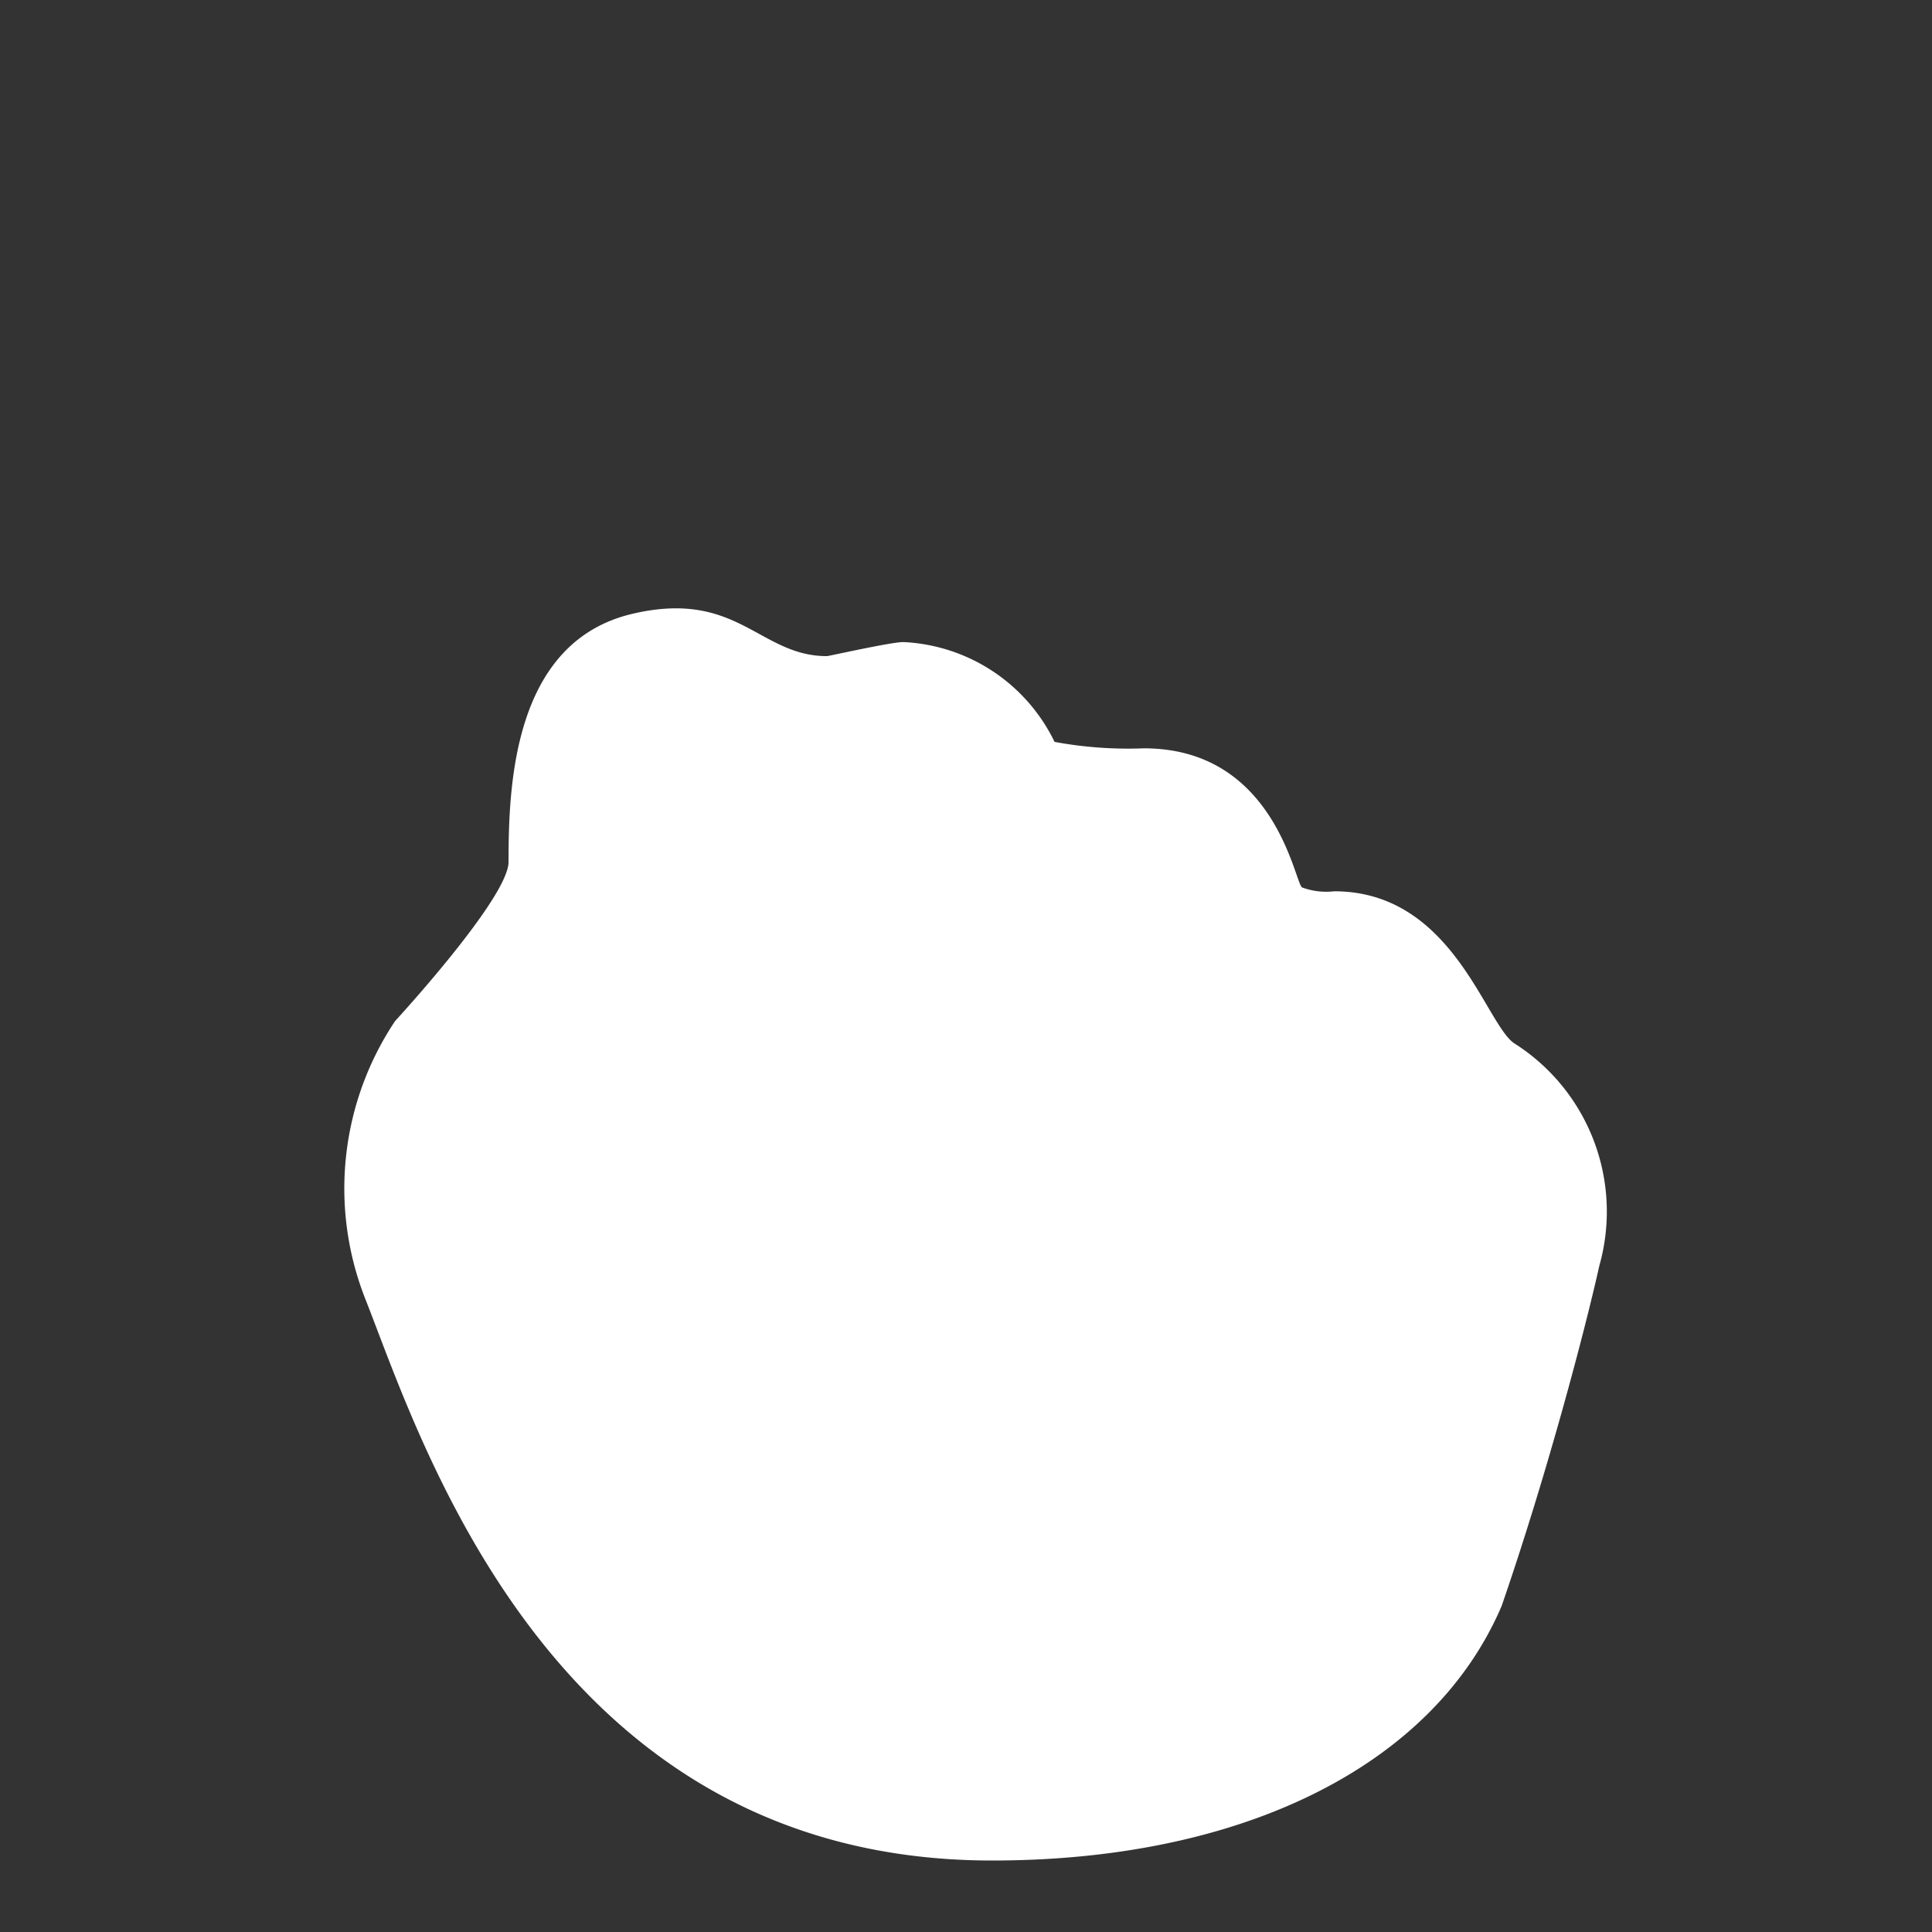<svg xmlns="http://www.w3.org/2000/svg" height="18" viewBox="0 0 18 18" width="18">
  <rect x="0" y="0" width="18" height="18" fill="#333333" stroke="none"/>
  <defs>
    <style>
      .a {
        fill: #ffffff;
      }
    </style>
  </defs>
  <title>S Hand0 18 N</title>
  <rect id="Canvas" fill="#ff13dc" opacity="0" width="18" height="18" /><path class="a" d="M14.12,9.728c-.276-.156-.57-1.424-1.689-1.424a.653.653,0,0,1-.3-.036c-.07-.044-.25-1.296-1.474-1.296a3.775,3.775,0,0,1-.832-.06A1.65,1.65,0,0,0,8.416,5.982c-.116,0-.694.131-.712.131-.63,0-.832-.625-1.813-.394-1.111.262-1.153,1.6-1.153,2.311,0,.336-1.057,1.483-1.057,1.483a2.807,2.807,0,0,0-.277,2.59c.521,1.319,1.733,5.231,5.84,5.231,2.366,0,4.122-.905,4.747-2.373.424-1.229.778-2.576.91-3.17A1.856,1.856,0,0,0,14.12,9.728Z" />
</svg>